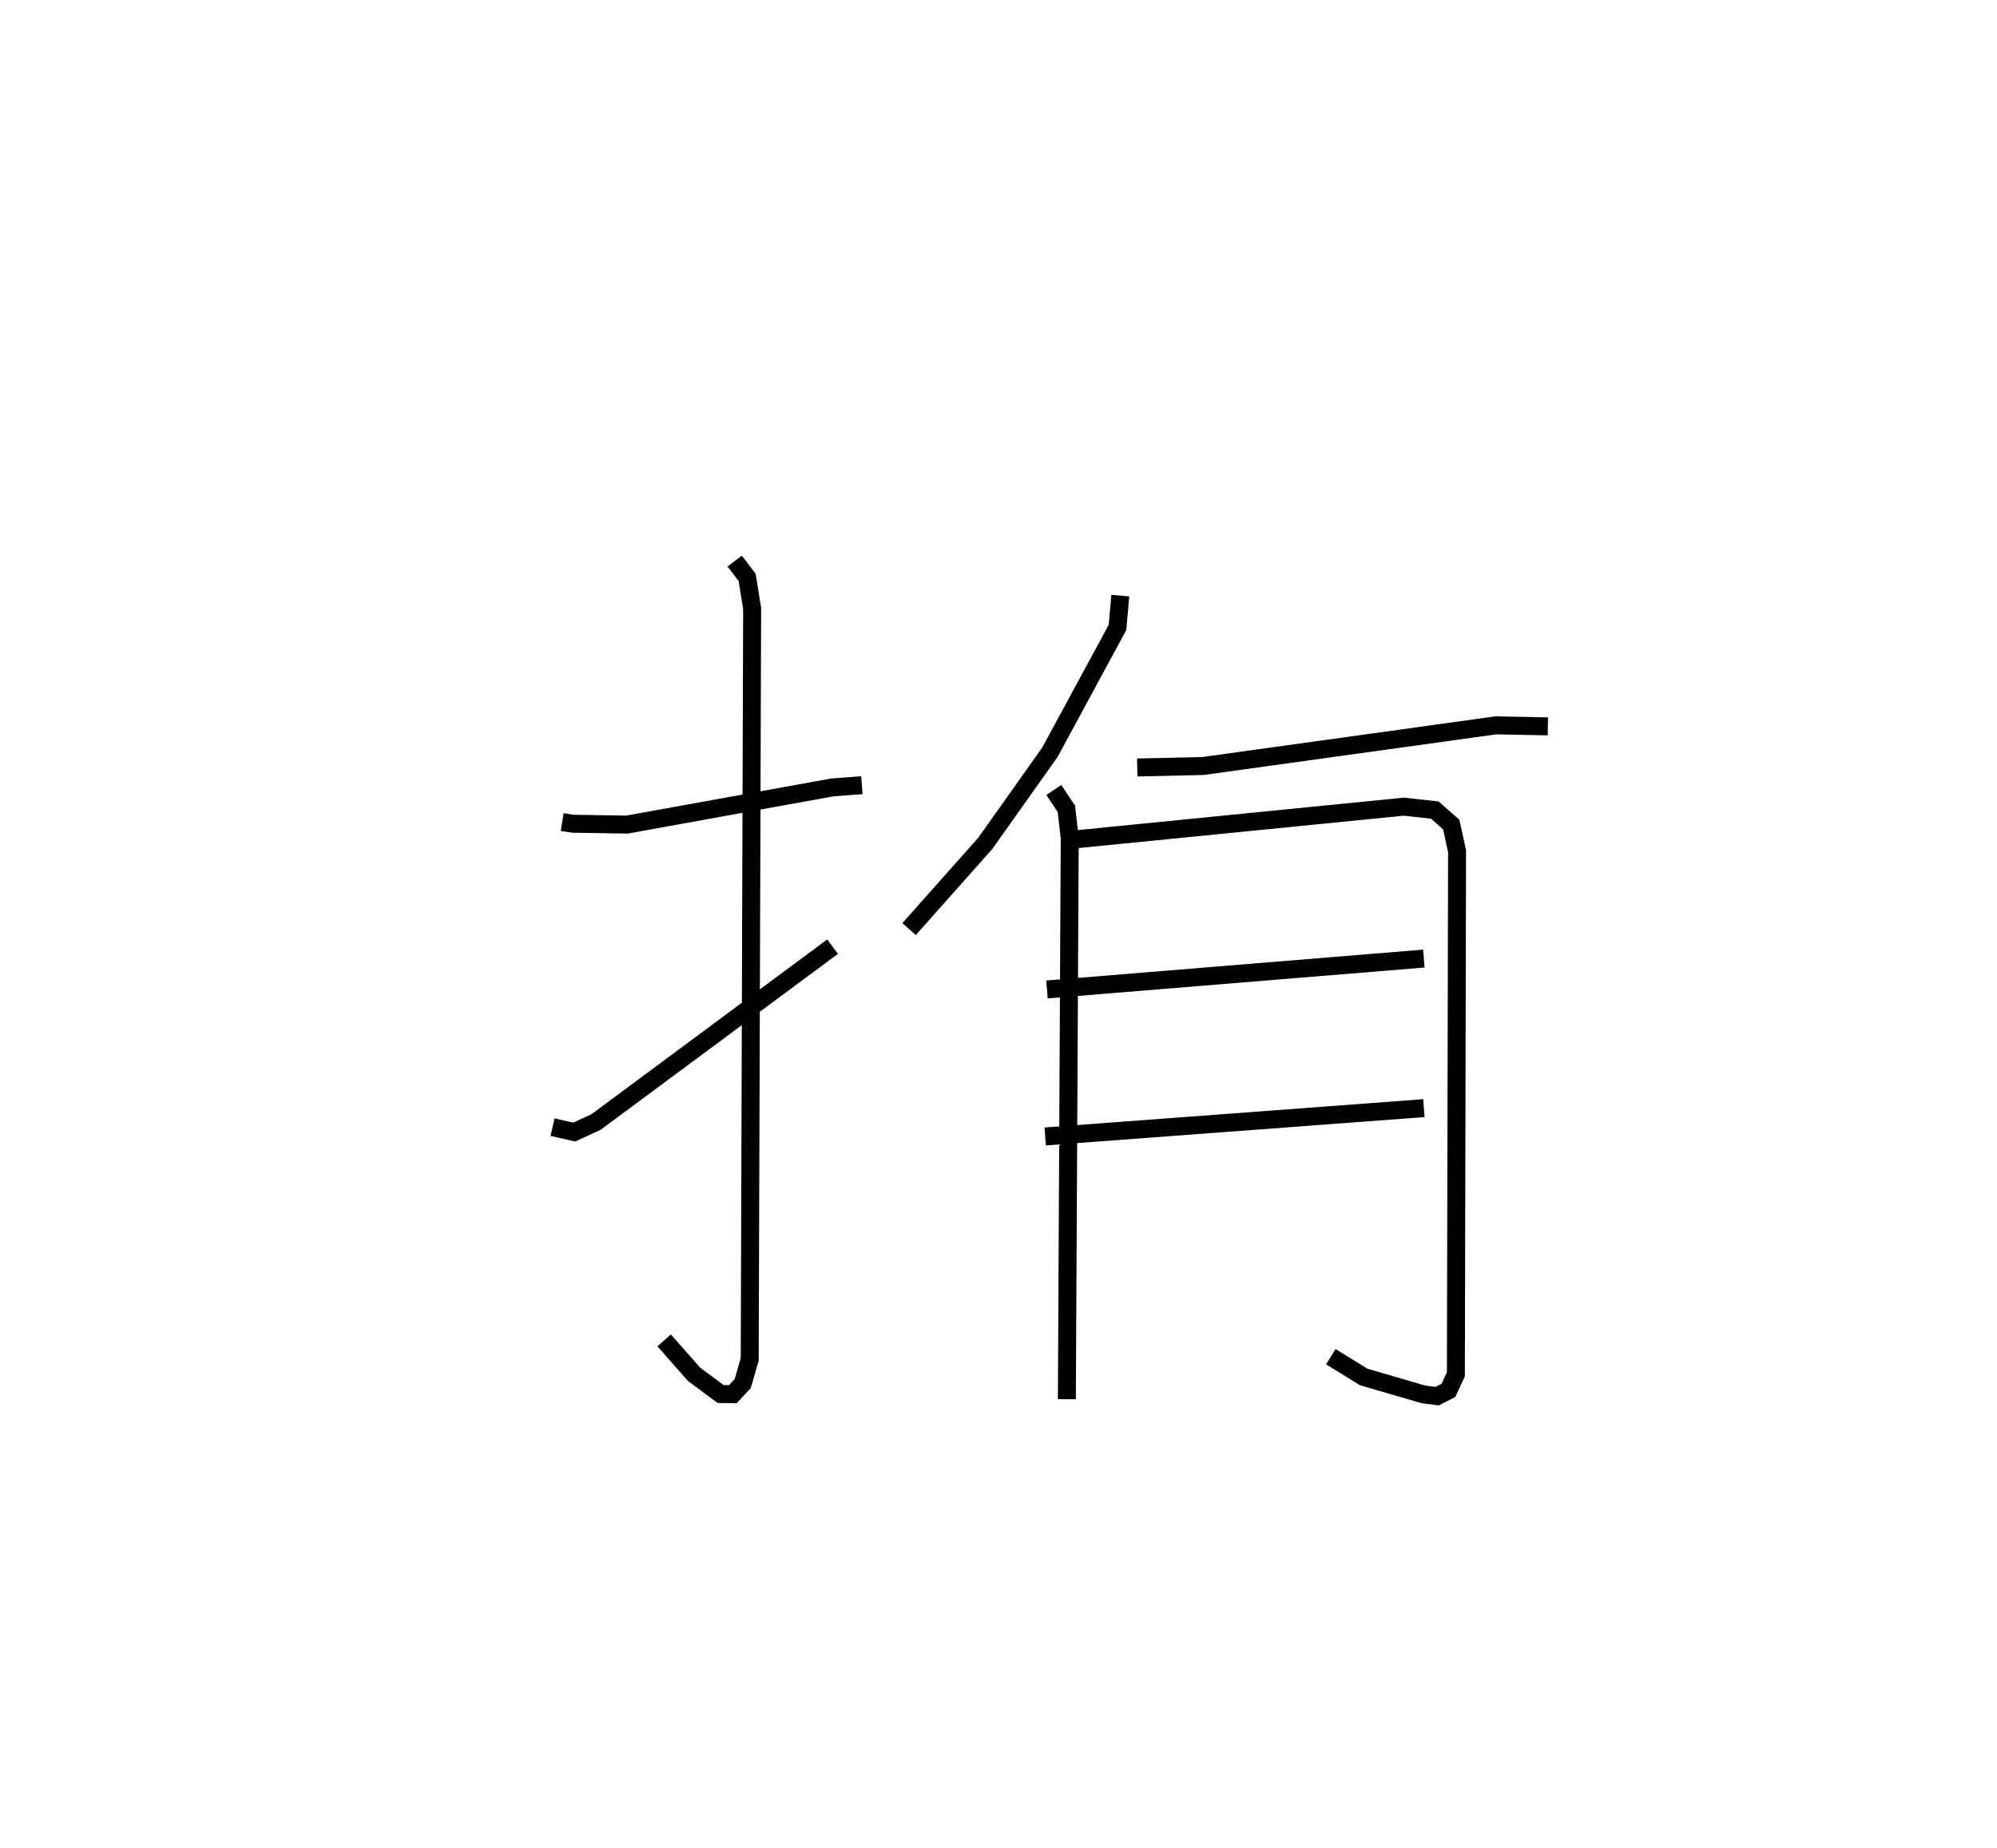 <?xml version="1.0" encoding="utf-8" ?>
<svg baseProfile="full" height="102.914" version="1.1" width="111.171" xmlns="http://www.w3.org/2000/svg" xmlns:ev="http://www.w3.org/2001/xml-events" xmlns:xlink="http://www.w3.org/1999/xlink"><defs /><rect fill="white" height="102.914" width="111.171" x="0" y="0" /><path d="M25,25 m0.0,0.0 m6.297,20.774 l0.58,0.092 3.026,0.049 l11.435,-2.071 1.642,-0.123 m-7.08,-12.479 l0.692,0.911 0.279,1.725 l-0.135,41.811 -0.389,1.35 l-0.552,0.593 -0.678,-0.011 l-1.475,-1.093 -1.67,-1.894 m-6.213,-11.874 l1.208,0.276 1.216,-0.562 l13.167,-9.763 m16.017,-19.547 l-0.156,1.772 -3.761,6.946 l-3.603,5.081 -4.239,4.77 m12.701,-8.998 l3.66,-0.082 16.292,-2.263 l2.908,0.055 m-27.503,3.542 l0.697,1.047 0.188,1.62 l-0.159,31.258 m0.061,-31.134 l18.694,-1.861 1.727,0.19 l0.916,0.805 0.324,1.482 l-0.066,29.129 -0.413,0.895 l-0.63,0.323 -0.764,-0.099 l-3.326,-0.971 -1.83,-1.129 m-15.801,-20.447 l20.981,-1.72 m-21.08,9.906 l21.08,-1.578 " fill="none" stroke="black" stroke-width="1" /></svg>